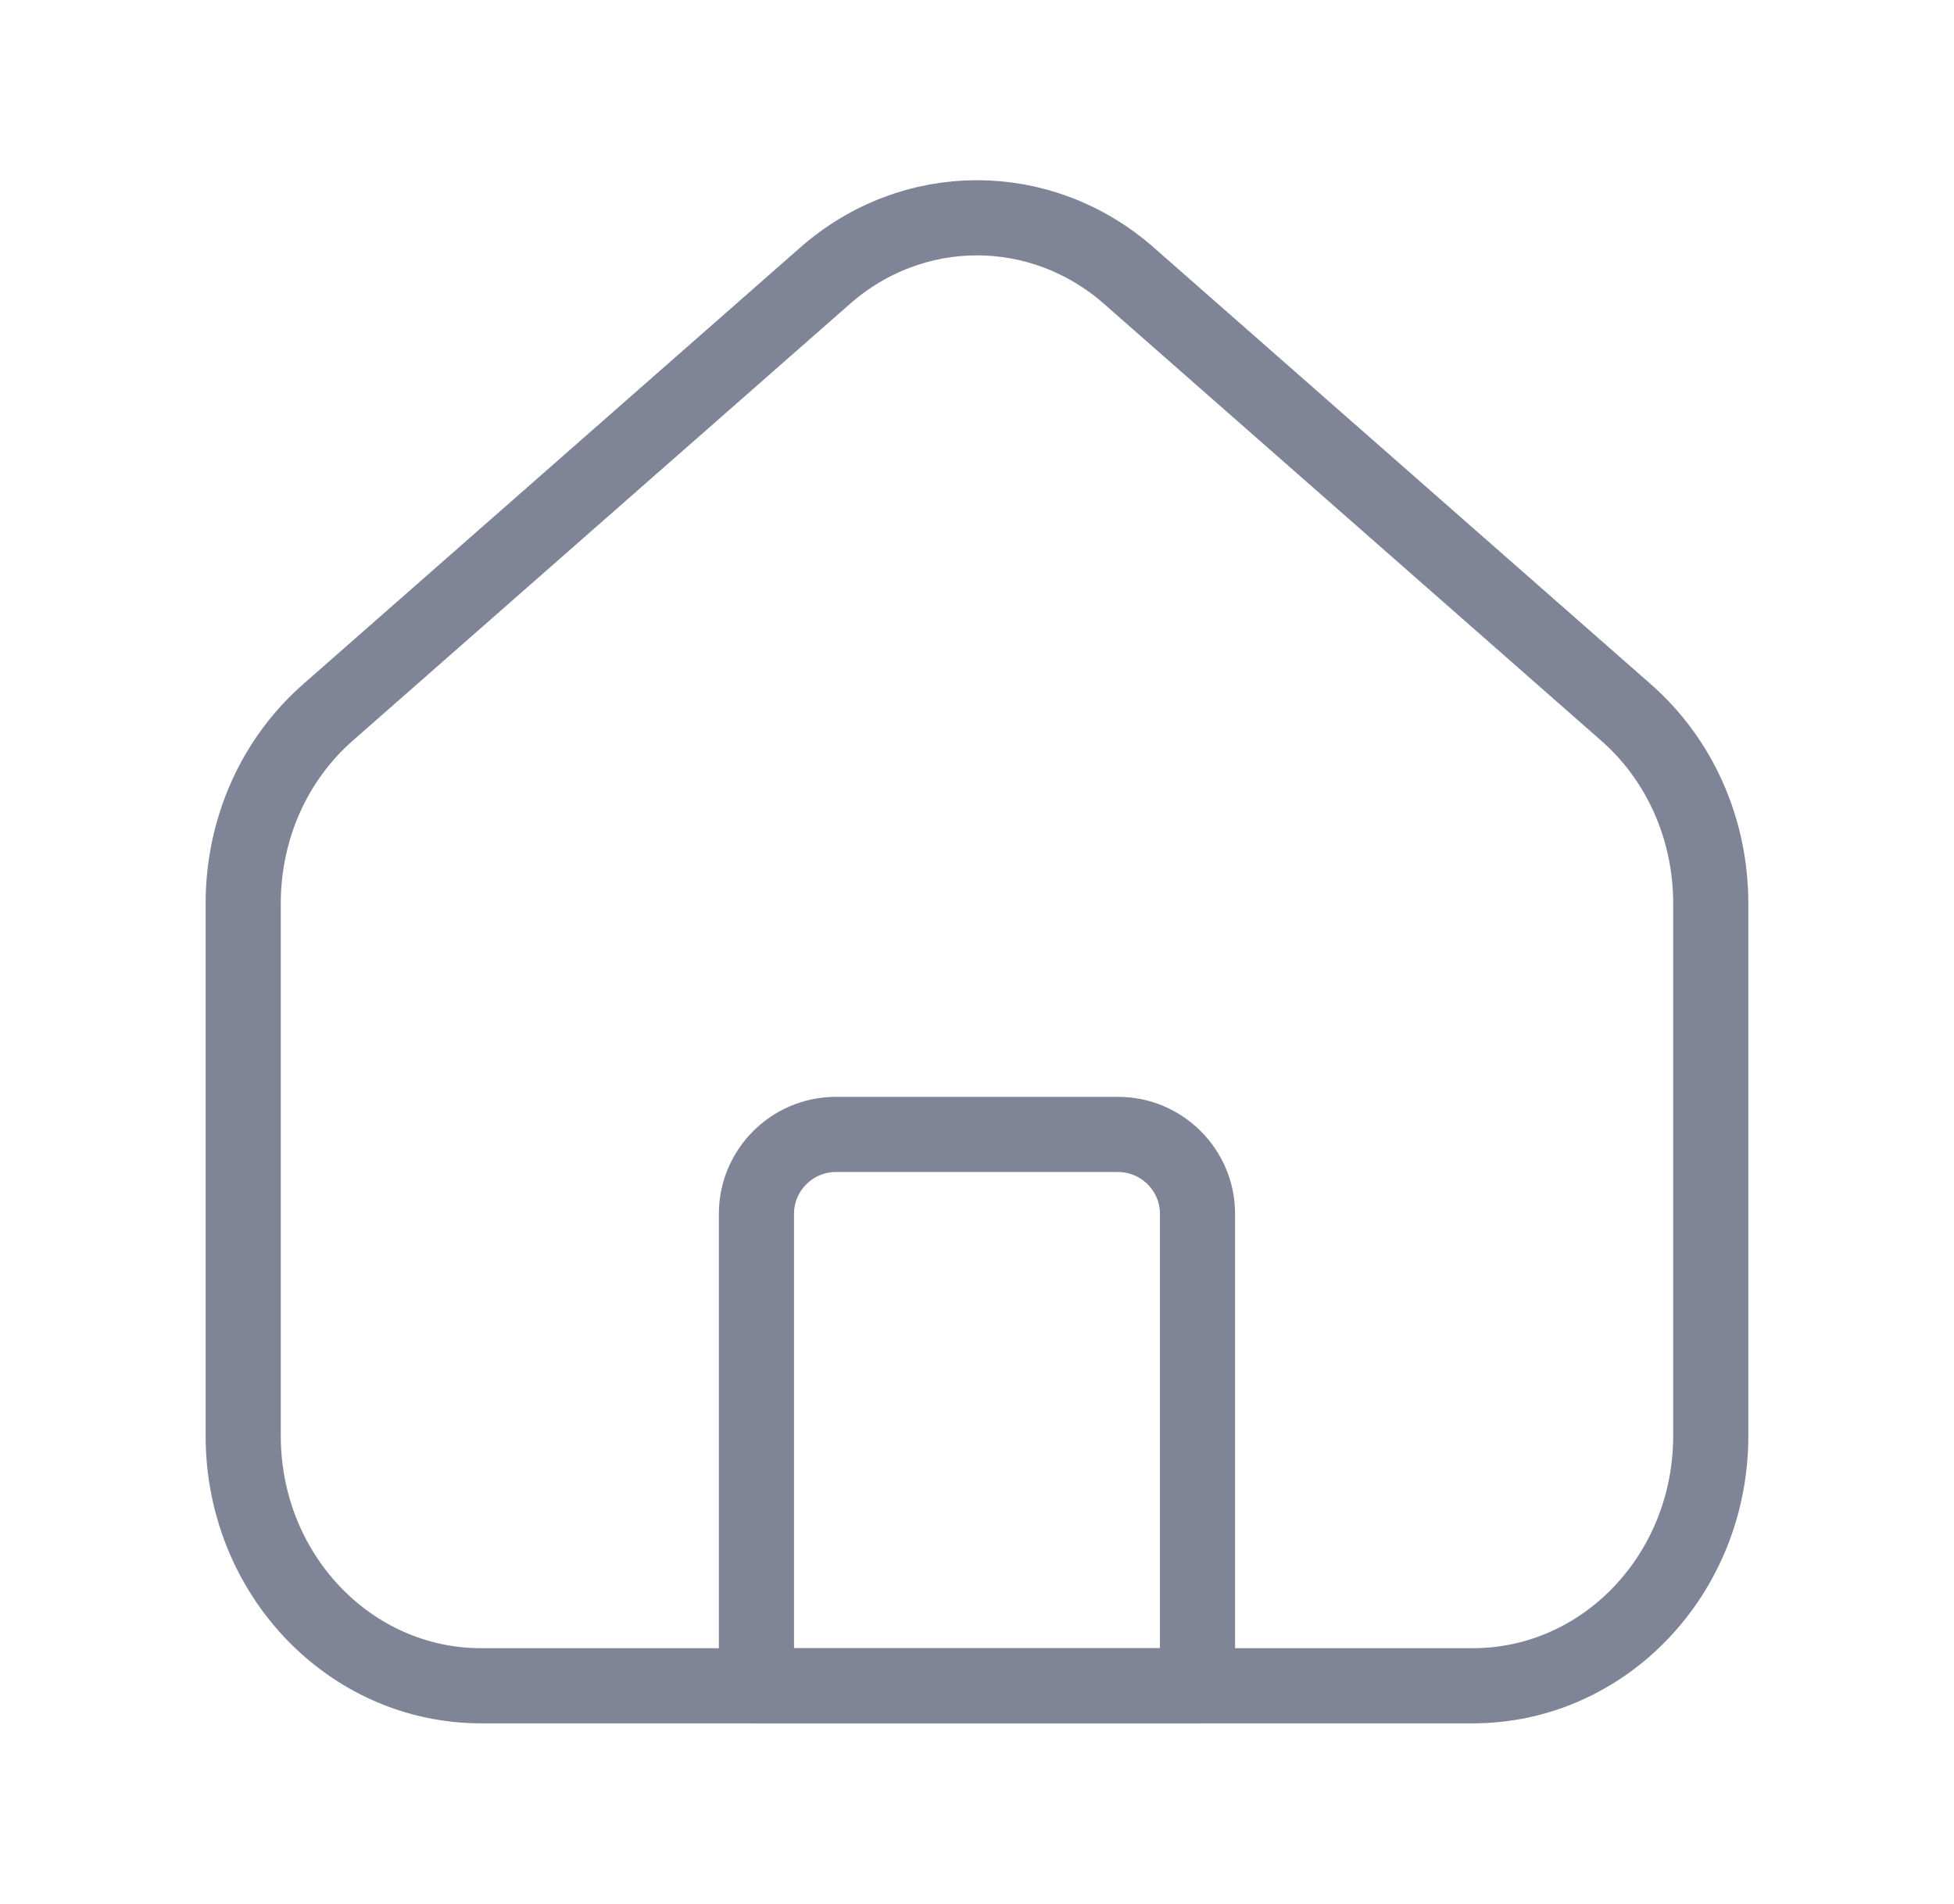 <svg width="39" height="38" viewBox="0 0 39 38" fill="none" xmlns="http://www.w3.org/2000/svg">
<path d="M23.901 33.646H15.098V24.225C15.098 23.354 15.81 22.642 16.681 22.642H22.317C23.188 22.642 23.901 23.354 23.901 24.225V33.646V33.646Z" stroke="#7F8596" stroke-width="1.5" stroke-linecap="round" stroke-linejoin="round"/>
<path d="M34.145 18.034V28.659C34.145 31.413 32.024 33.646 29.395 33.646H9.604C6.975 33.646 4.854 31.413 4.854 28.659V18.034C4.854 16.546 5.471 15.153 6.564 14.203L16.46 5.51C18.217 3.959 20.782 3.959 22.54 5.51L32.435 14.203C33.528 15.153 34.145 16.546 34.145 18.034Z" stroke="#7F8596" stroke-width="1.5" stroke-linecap="round" stroke-linejoin="round"/>
</svg>
